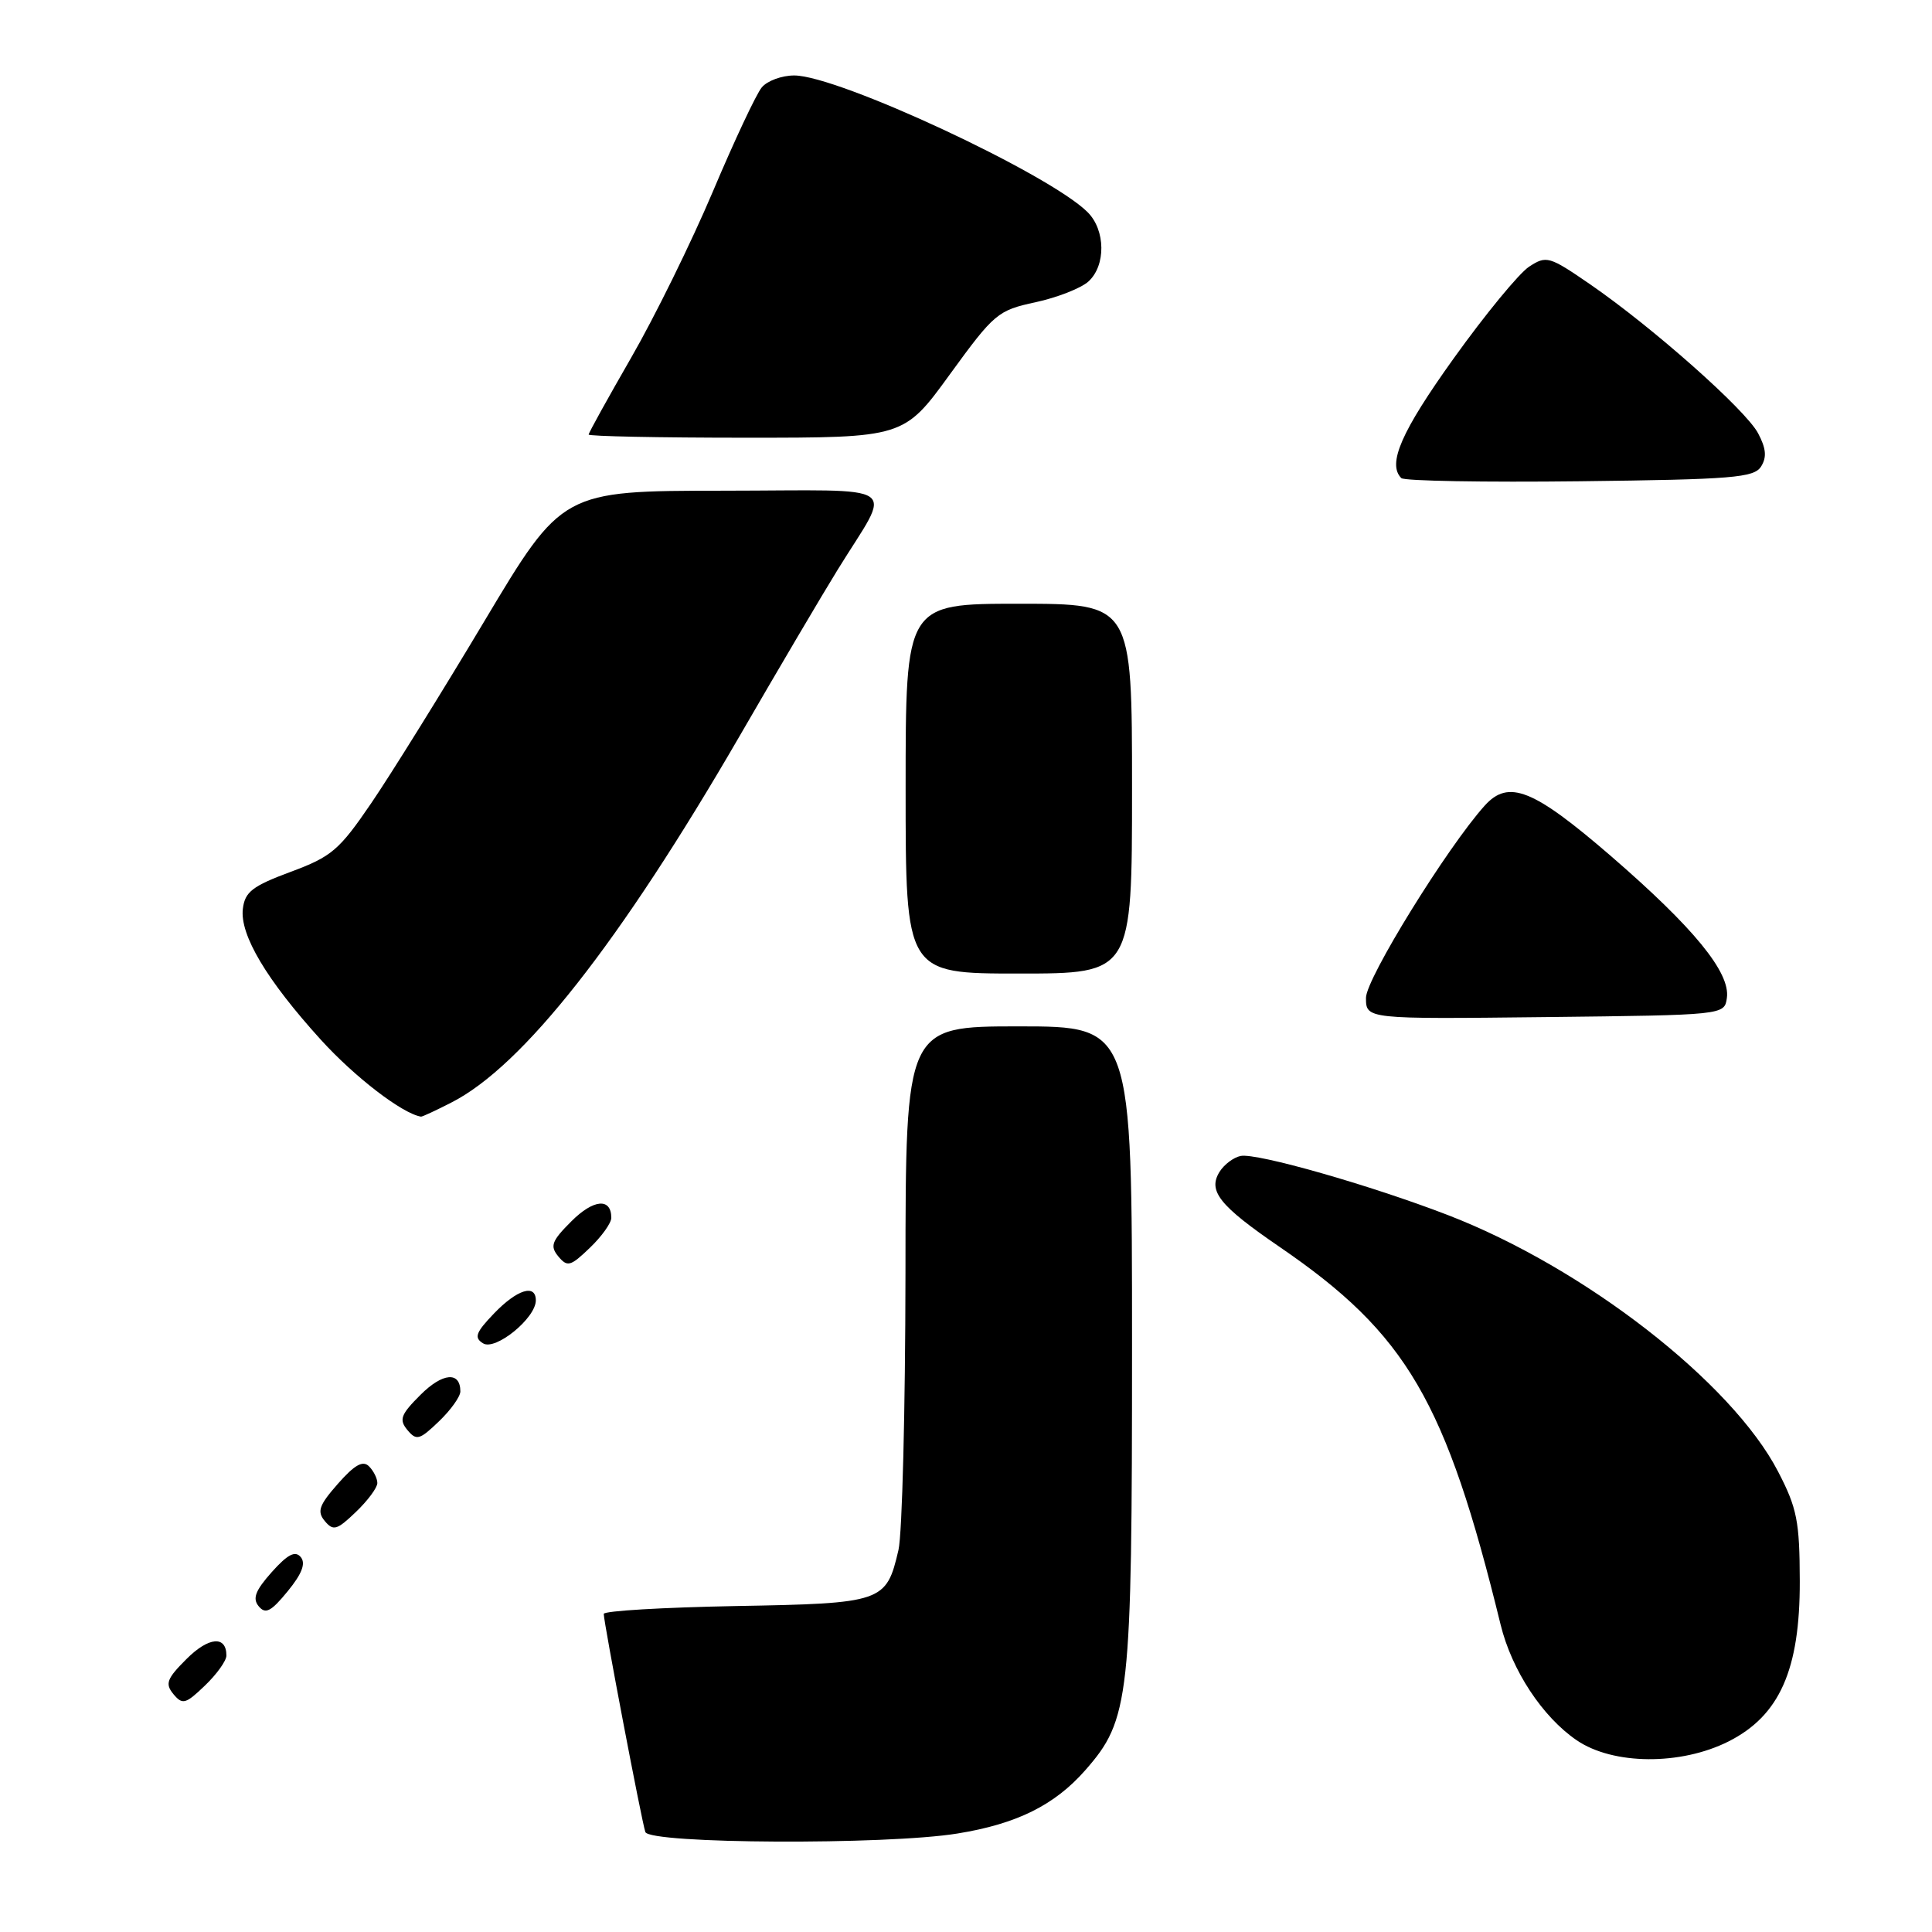 <?xml version="1.0" encoding="UTF-8" standalone="no"?>
<!DOCTYPE svg PUBLIC "-//W3C//DTD SVG 1.1//EN" "http://www.w3.org/Graphics/SVG/1.1/DTD/svg11.dtd" >
<svg xmlns="http://www.w3.org/2000/svg" xmlns:xlink="http://www.w3.org/1999/xlink" version="1.1" viewBox="0 0 256 256">
 <g >
 <path fill="currentColor"
d=" M 126.87 242.95 C 134.73 241.68 139.74 239.19 143.80 234.57 C 149.70 227.85 150.00 225.16 150.00 178.32 C 150.00 136.00 150.00 136.00 135.00 136.00 C 120.00 136.00 120.00 136.00 119.98 168.75 C 119.96 186.76 119.55 203.25 119.05 205.39 C 117.44 212.31 117.00 212.46 97.47 212.81 C 87.86 212.99 80.00 213.45 80.00 213.85 C 80.00 214.98 85.03 241.36 85.51 242.75 C 86.05 244.33 117.41 244.49 126.87 242.95 Z  M 229.04 230.75 C 235.80 227.34 238.51 221.26 238.48 209.50 C 238.46 201.58 238.12 199.84 235.61 195.00 C 229.48 183.17 209.90 167.96 191.82 160.99 C 181.57 157.04 166.53 152.75 164.40 153.17 C 163.47 153.35 162.22 154.29 161.61 155.25 C 160.01 157.80 161.56 159.75 169.58 165.24 C 186.41 176.76 191.58 185.61 198.84 215.28 C 200.32 221.33 204.39 227.51 208.93 230.60 C 213.75 233.88 222.70 233.94 229.04 230.75 Z  M 30.00 219.37 C 30.00 216.69 27.65 216.89 24.72 219.82 C 22.09 222.44 21.85 223.11 22.98 224.48 C 24.18 225.92 24.59 225.81 27.15 223.35 C 28.72 221.85 30.00 220.06 30.00 219.37 Z  M 39.85 206.32 C 39.12 205.44 38.12 205.95 36.01 208.31 C 33.83 210.76 33.43 211.81 34.28 212.84 C 35.18 213.93 35.92 213.54 38.12 210.85 C 40.02 208.53 40.54 207.15 39.85 206.32 Z  M 50.00 196.51 C 50.00 195.90 49.50 194.90 48.89 194.29 C 48.08 193.48 46.98 194.10 44.78 196.60 C 42.27 199.45 41.98 200.28 43.04 201.55 C 44.16 202.89 44.65 202.75 47.15 200.35 C 48.72 198.85 50.00 197.13 50.00 196.51 Z  M 61.00 184.37 C 61.00 181.69 58.65 181.89 55.72 184.82 C 53.09 187.44 52.85 188.11 53.98 189.48 C 55.18 190.92 55.59 190.81 58.15 188.35 C 59.72 186.85 61.00 185.06 61.00 184.37 Z  M 71.00 172.31 C 71.00 170.08 68.51 170.86 65.45 174.05 C 63.03 176.57 62.79 177.25 64.01 178.00 C 65.64 179.02 71.00 174.66 71.00 172.31 Z  M 81.00 161.37 C 81.00 158.69 78.65 158.89 75.72 161.82 C 73.09 164.44 72.85 165.11 73.98 166.48 C 75.18 167.92 75.59 167.81 78.15 165.35 C 79.72 163.85 81.00 162.06 81.00 161.37 Z  M 59.83 146.08 C 69.29 141.26 82.14 124.91 98.02 97.50 C 103.11 88.70 108.95 78.80 110.99 75.50 C 118.26 63.71 120.12 65.00 95.79 65.02 C 74.50 65.04 74.50 65.04 64.18 82.31 C 58.51 91.80 51.76 102.66 49.18 106.44 C 44.95 112.65 43.93 113.52 38.50 115.53 C 33.44 117.41 32.45 118.18 32.18 120.42 C 31.76 123.87 35.33 129.86 42.53 137.79 C 47.03 142.74 53.34 147.58 55.79 147.96 C 55.95 147.98 57.77 147.14 59.83 146.08 Z  M 228.82 132.23 C 229.30 128.86 224.43 122.92 213.42 113.40 C 203.16 104.55 199.89 103.24 196.73 106.75 C 191.76 112.28 181.00 129.68 181.00 132.21 C 181.00 135.04 181.00 135.04 204.75 134.77 C 228.50 134.50 228.50 134.50 228.82 132.23 Z  M 150.00 104.50 C 150.00 80.00 150.00 80.00 135.00 80.00 C 120.00 80.00 120.00 80.00 120.00 104.50 C 120.00 129.00 120.00 129.00 135.00 129.00 C 150.00 129.00 150.00 129.00 150.00 104.50 Z  M 233.35 61.82 C 234.13 60.58 234.02 59.41 232.95 57.40 C 231.29 54.28 218.93 43.33 210.64 37.63 C 205.27 33.94 204.90 33.84 202.61 35.34 C 201.29 36.20 196.78 41.68 192.60 47.52 C 185.68 57.18 183.80 61.47 185.68 63.35 C 186.06 63.73 196.70 63.92 209.33 63.77 C 229.58 63.53 232.41 63.30 233.35 61.82 Z  M 125.88 49.58 C 131.74 41.52 132.22 41.12 137.21 40.05 C 140.07 39.43 143.22 38.20 144.21 37.31 C 146.55 35.20 146.50 30.50 144.12 28.12 C 139.04 23.04 111.06 10.00 105.24 10.00 C 103.59 10.00 101.66 10.71 100.94 11.58 C 100.21 12.45 97.29 18.67 94.45 25.40 C 91.60 32.13 86.73 42.03 83.63 47.40 C 80.54 52.77 78.00 57.35 78.00 57.58 C 78.00 57.81 87.40 58.00 98.88 58.00 C 119.77 58.00 119.77 58.00 125.88 49.58 Z "/>
</g>
</svg>